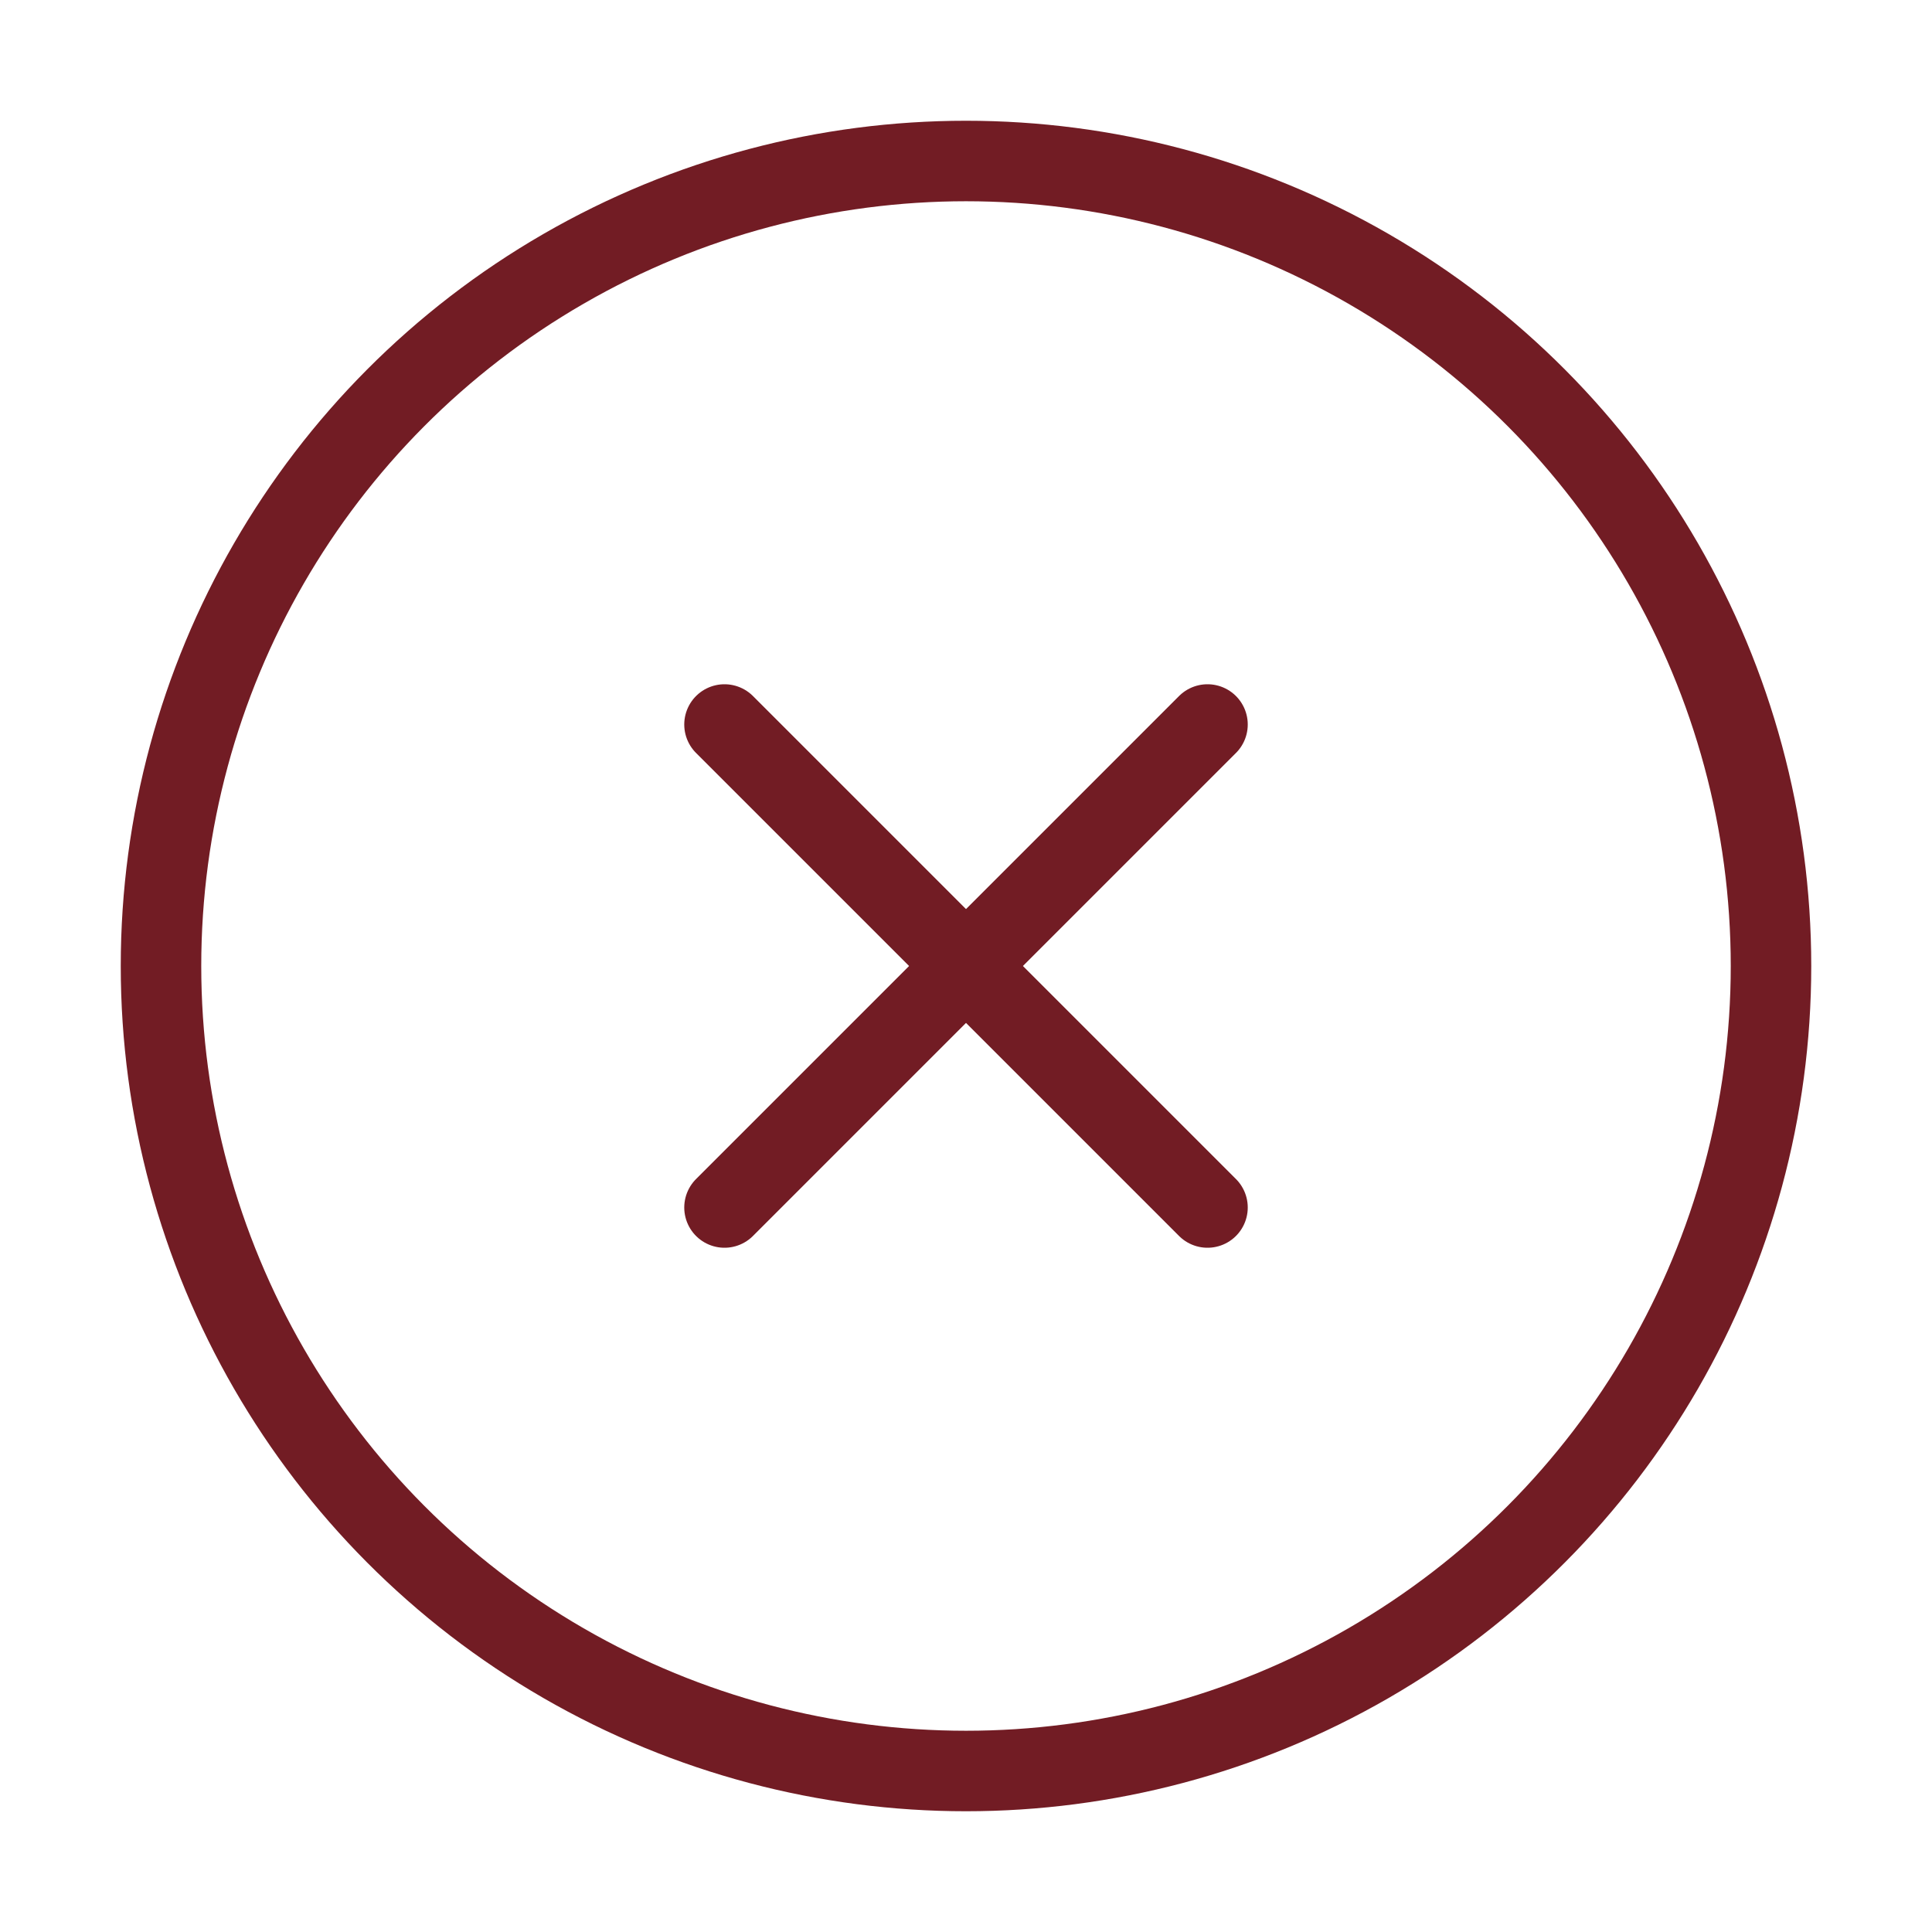 <svg xmlns="http://www.w3.org/2000/svg" width="48" height="48" viewBox="0 0 24 24" fill="none" stroke="#721c24" stroke-width="1" stroke-linecap="round" stroke-linejoin="round"><circle cx="12" cy="12" r="10"></circle><line x1="15" y1="9" x2="9" y2="15"></line><line x1="9" y1="9" x2="15" y2="15"></line></svg>